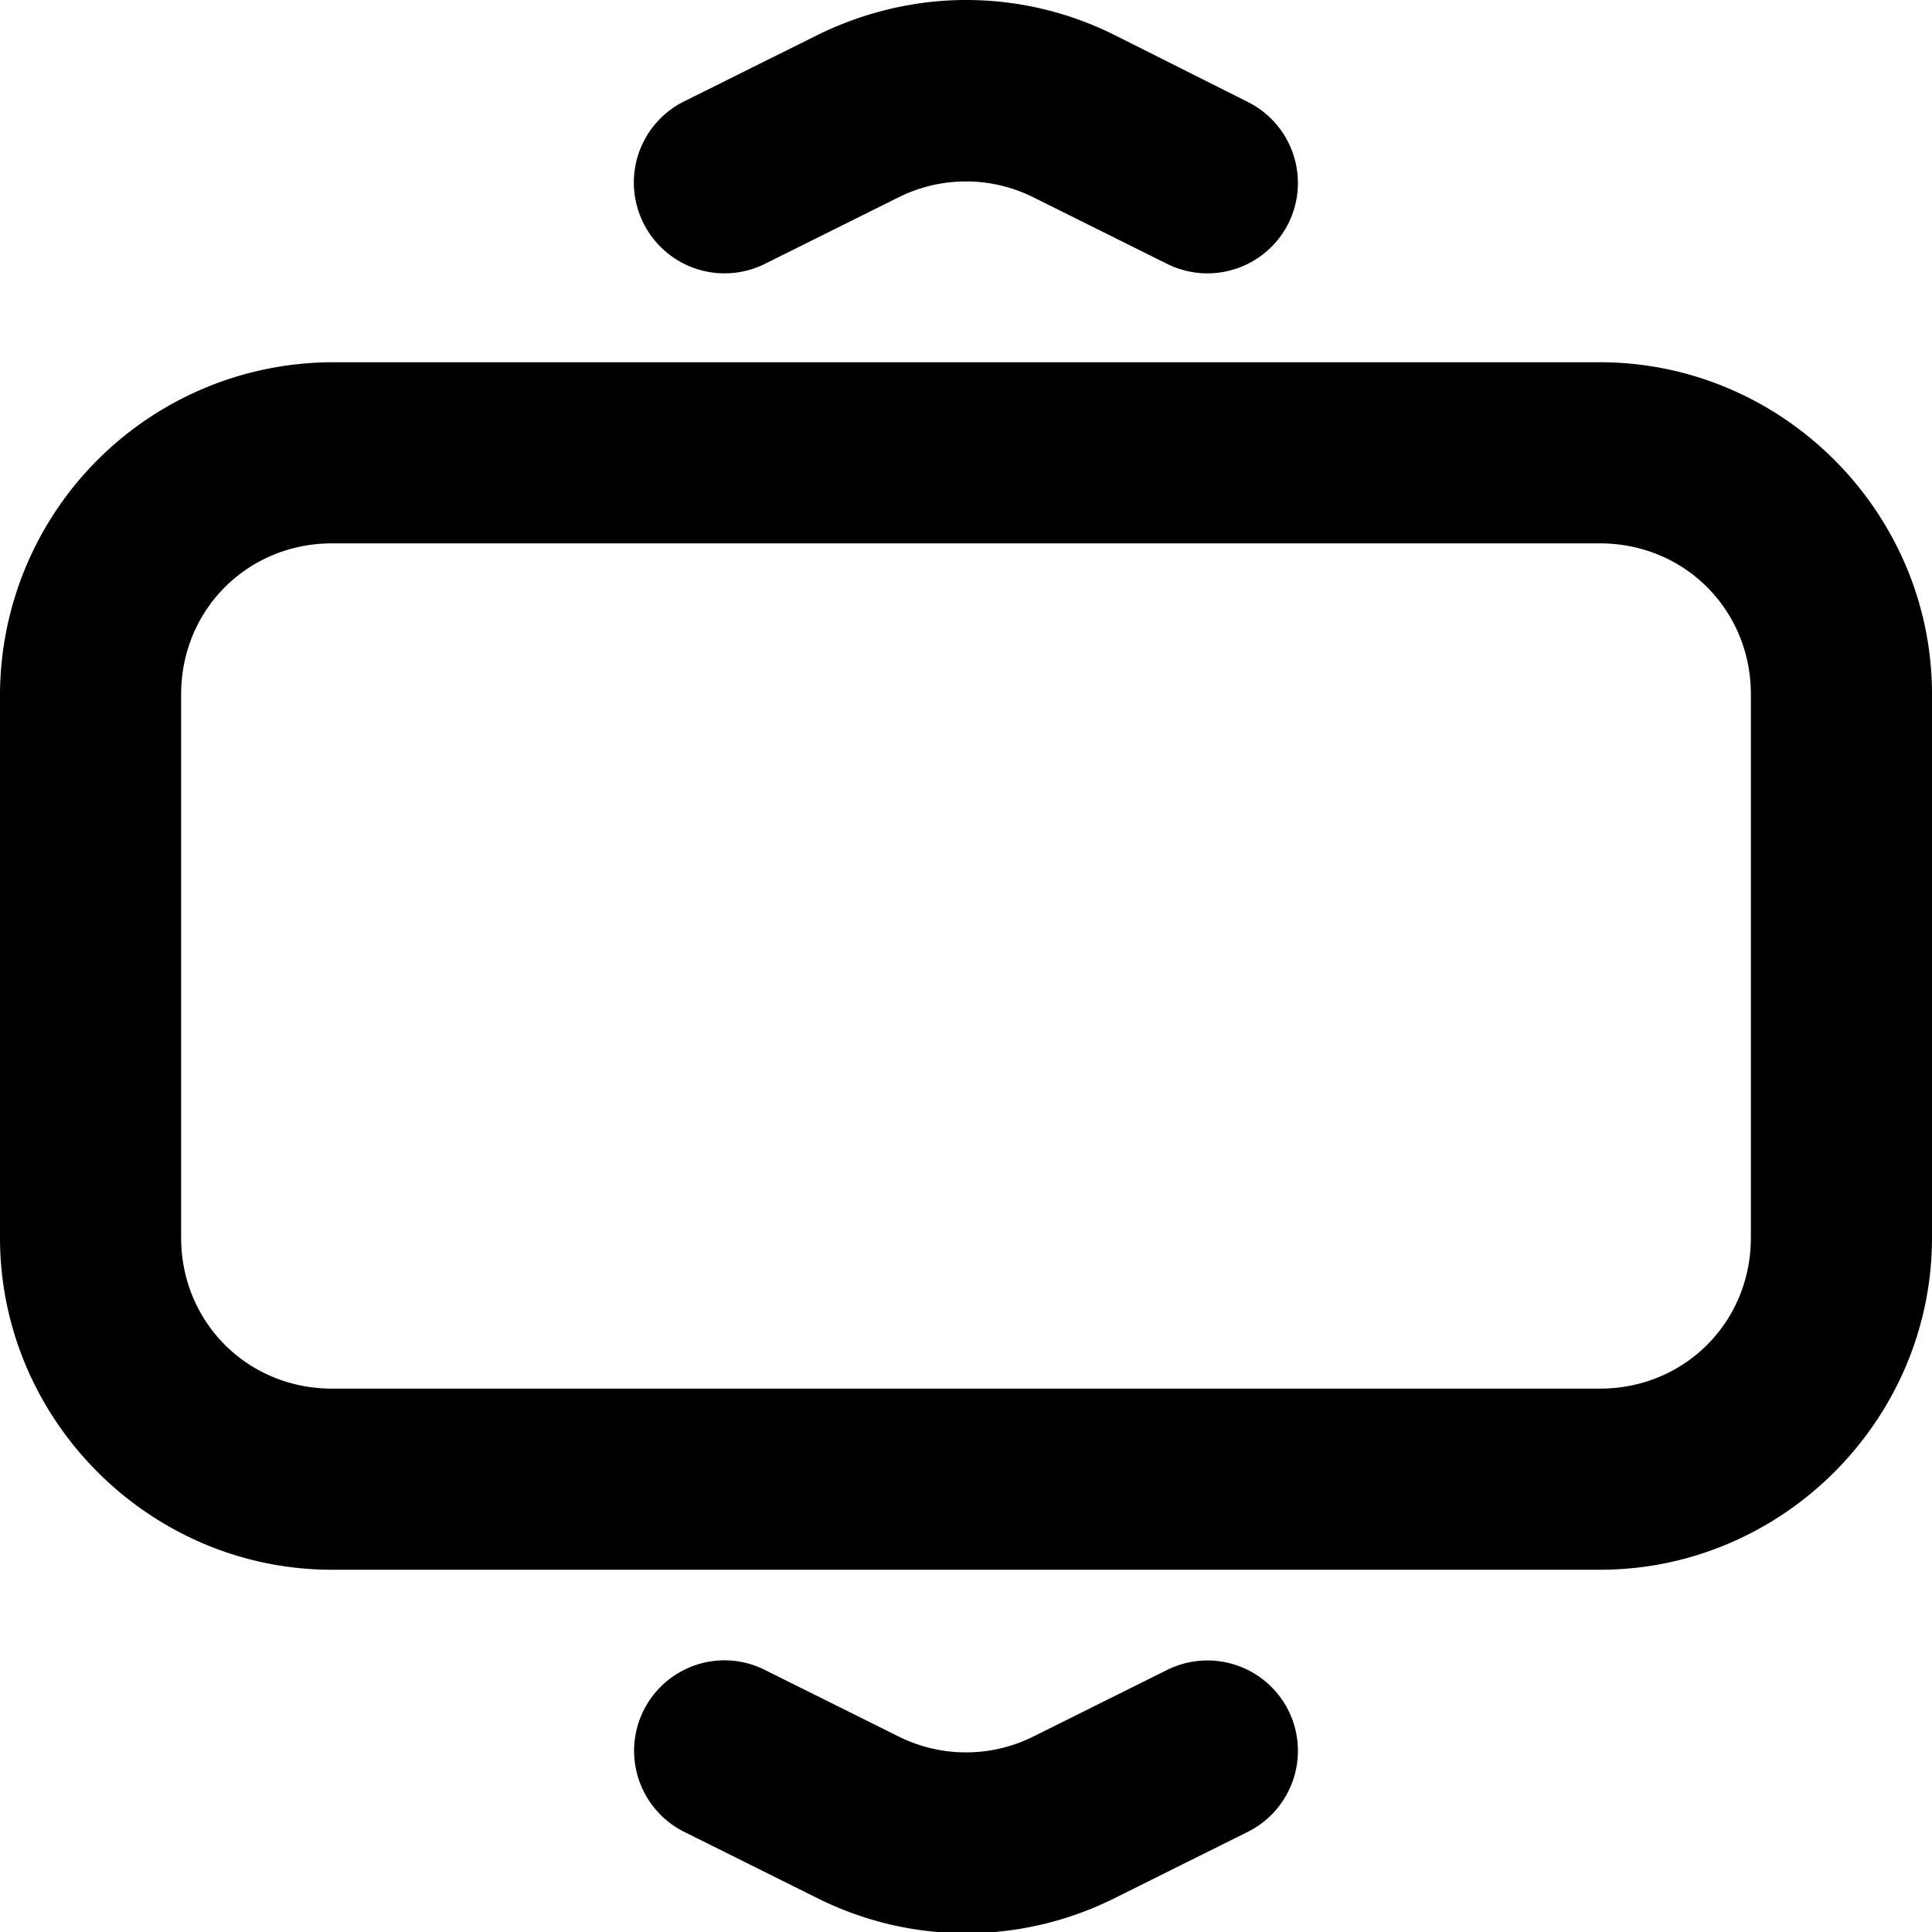 <svg xmlns="http://www.w3.org/2000/svg" viewBox="0 0 32 32"><path d="M16 0c-.84 0-1.69.2-2.46.58l-2.21 1.1a1.5 1.5 0 0 0-.67 2.02 1.5 1.5 0 0 0 2.01.67l2.21-1.1a2.5 2.5 0 0 1 2.24 0l2.21 1.1a1.5 1.5 0 0 0 2.01-.67 1.5 1.5 0 0 0-.67-2.01L18.46.58A5.5 5.5 0 0 0 16 0zM5.5 6A5.52 5.52 0 0 0 0 11.5v9C0 23.52 2.48 26 5.5 26h21c3.02 0 5.5-2.48 5.5-5.5v-9C32 8.48 29.52 6 26.5 6h-21zm0 3h21c1.4 0 2.5 1.1 2.5 2.5v9c0 1.4-1.1 2.5-2.5 2.5h-21C4.1 23 3 21.9 3 20.5v-9C3 10.1 4.1 9 5.5 9zm6.52 18.5a1.5 1.5 0 0 0-1.36.83 1.5 1.5 0 0 0 .67 2.01l2.21 1.1a5.5 5.5 0 0 0 4.92 0l2.21-1.1a1.5 1.5 0 0 0 .67-2.01 1.5 1.5 0 0 0-2.01-.67l-2.21 1.1a2.5 2.5 0 0 1-2.24 0l-2.21-1.1a1.5 1.5 0 0 0-.65-.16z"/></svg>